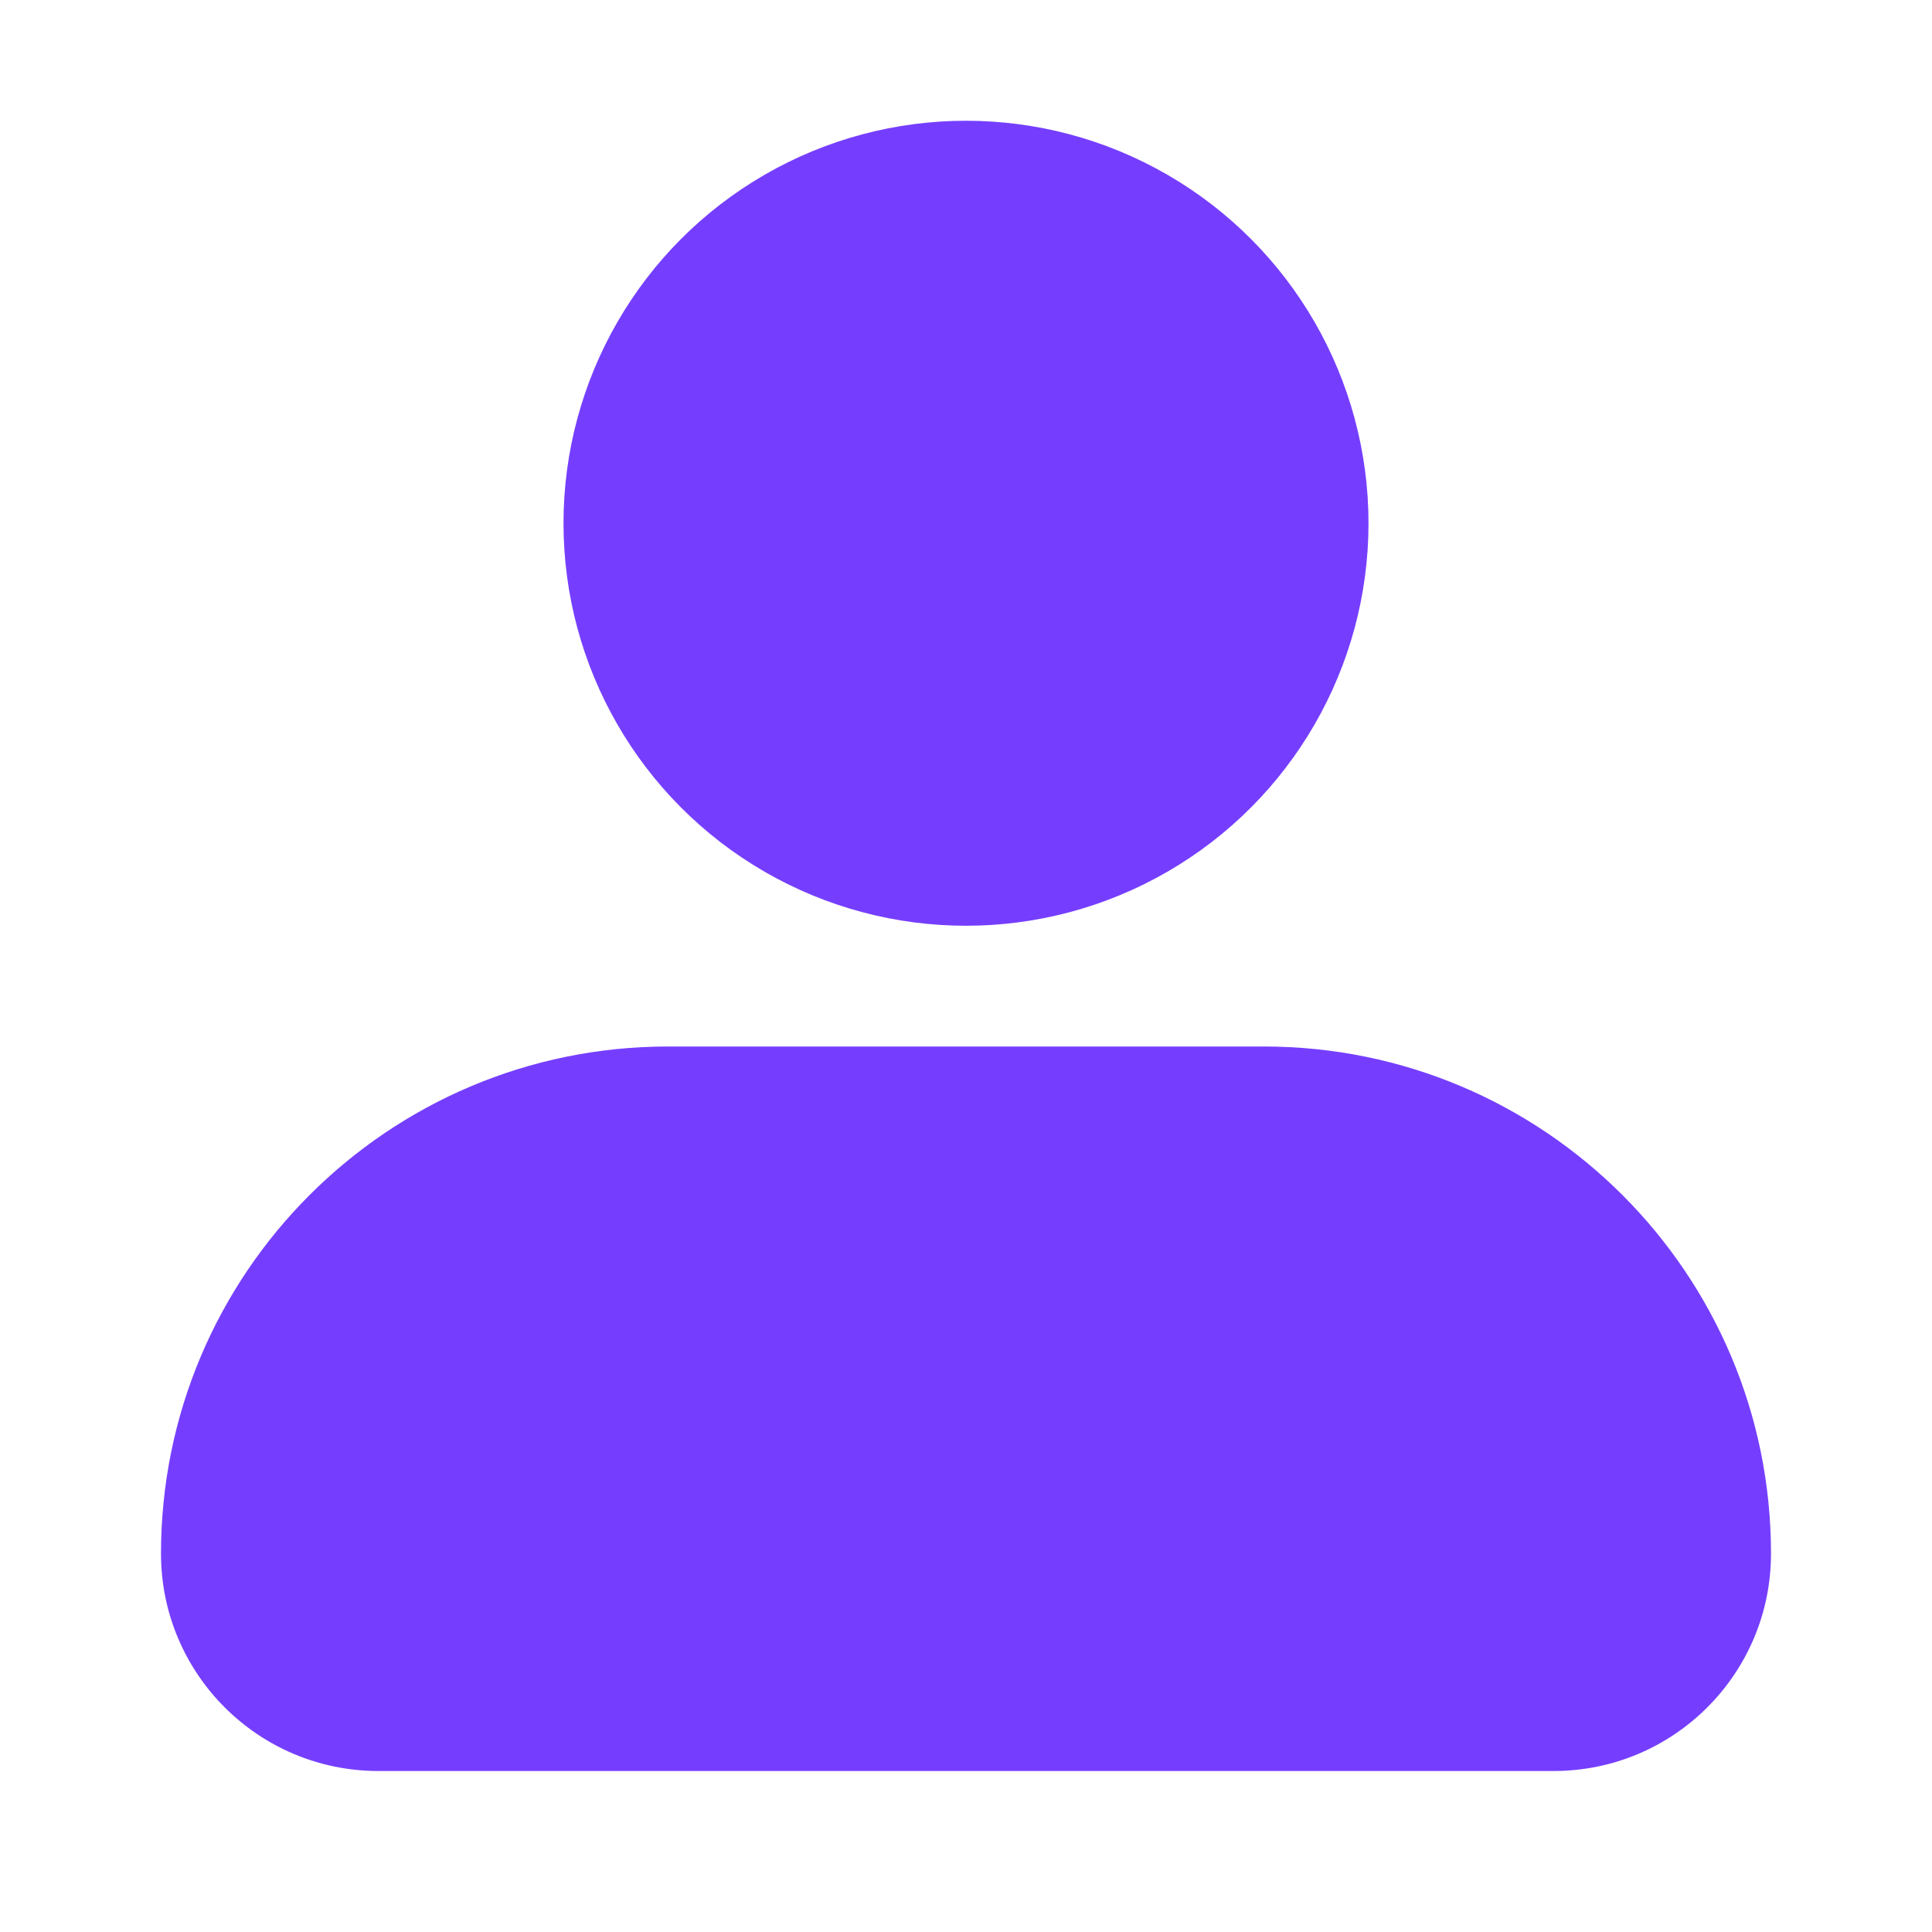 <svg width="24" height="24" viewBox="0 0 24 24" fill="none" xmlns="http://www.w3.org/2000/svg">
<path d="M2 19.3C2 15.821 4.821 13 8.3 13H15.7C19.179 13 22 15.821 22 19.3C22 20.791 20.791 22 19.3 22H4.7C3.209 22 2 20.791 2 19.3Z" fill="#753EFF"/>
<circle cx="12" cy="6.5" r="5" fill="#753EFF"/>
</svg>
